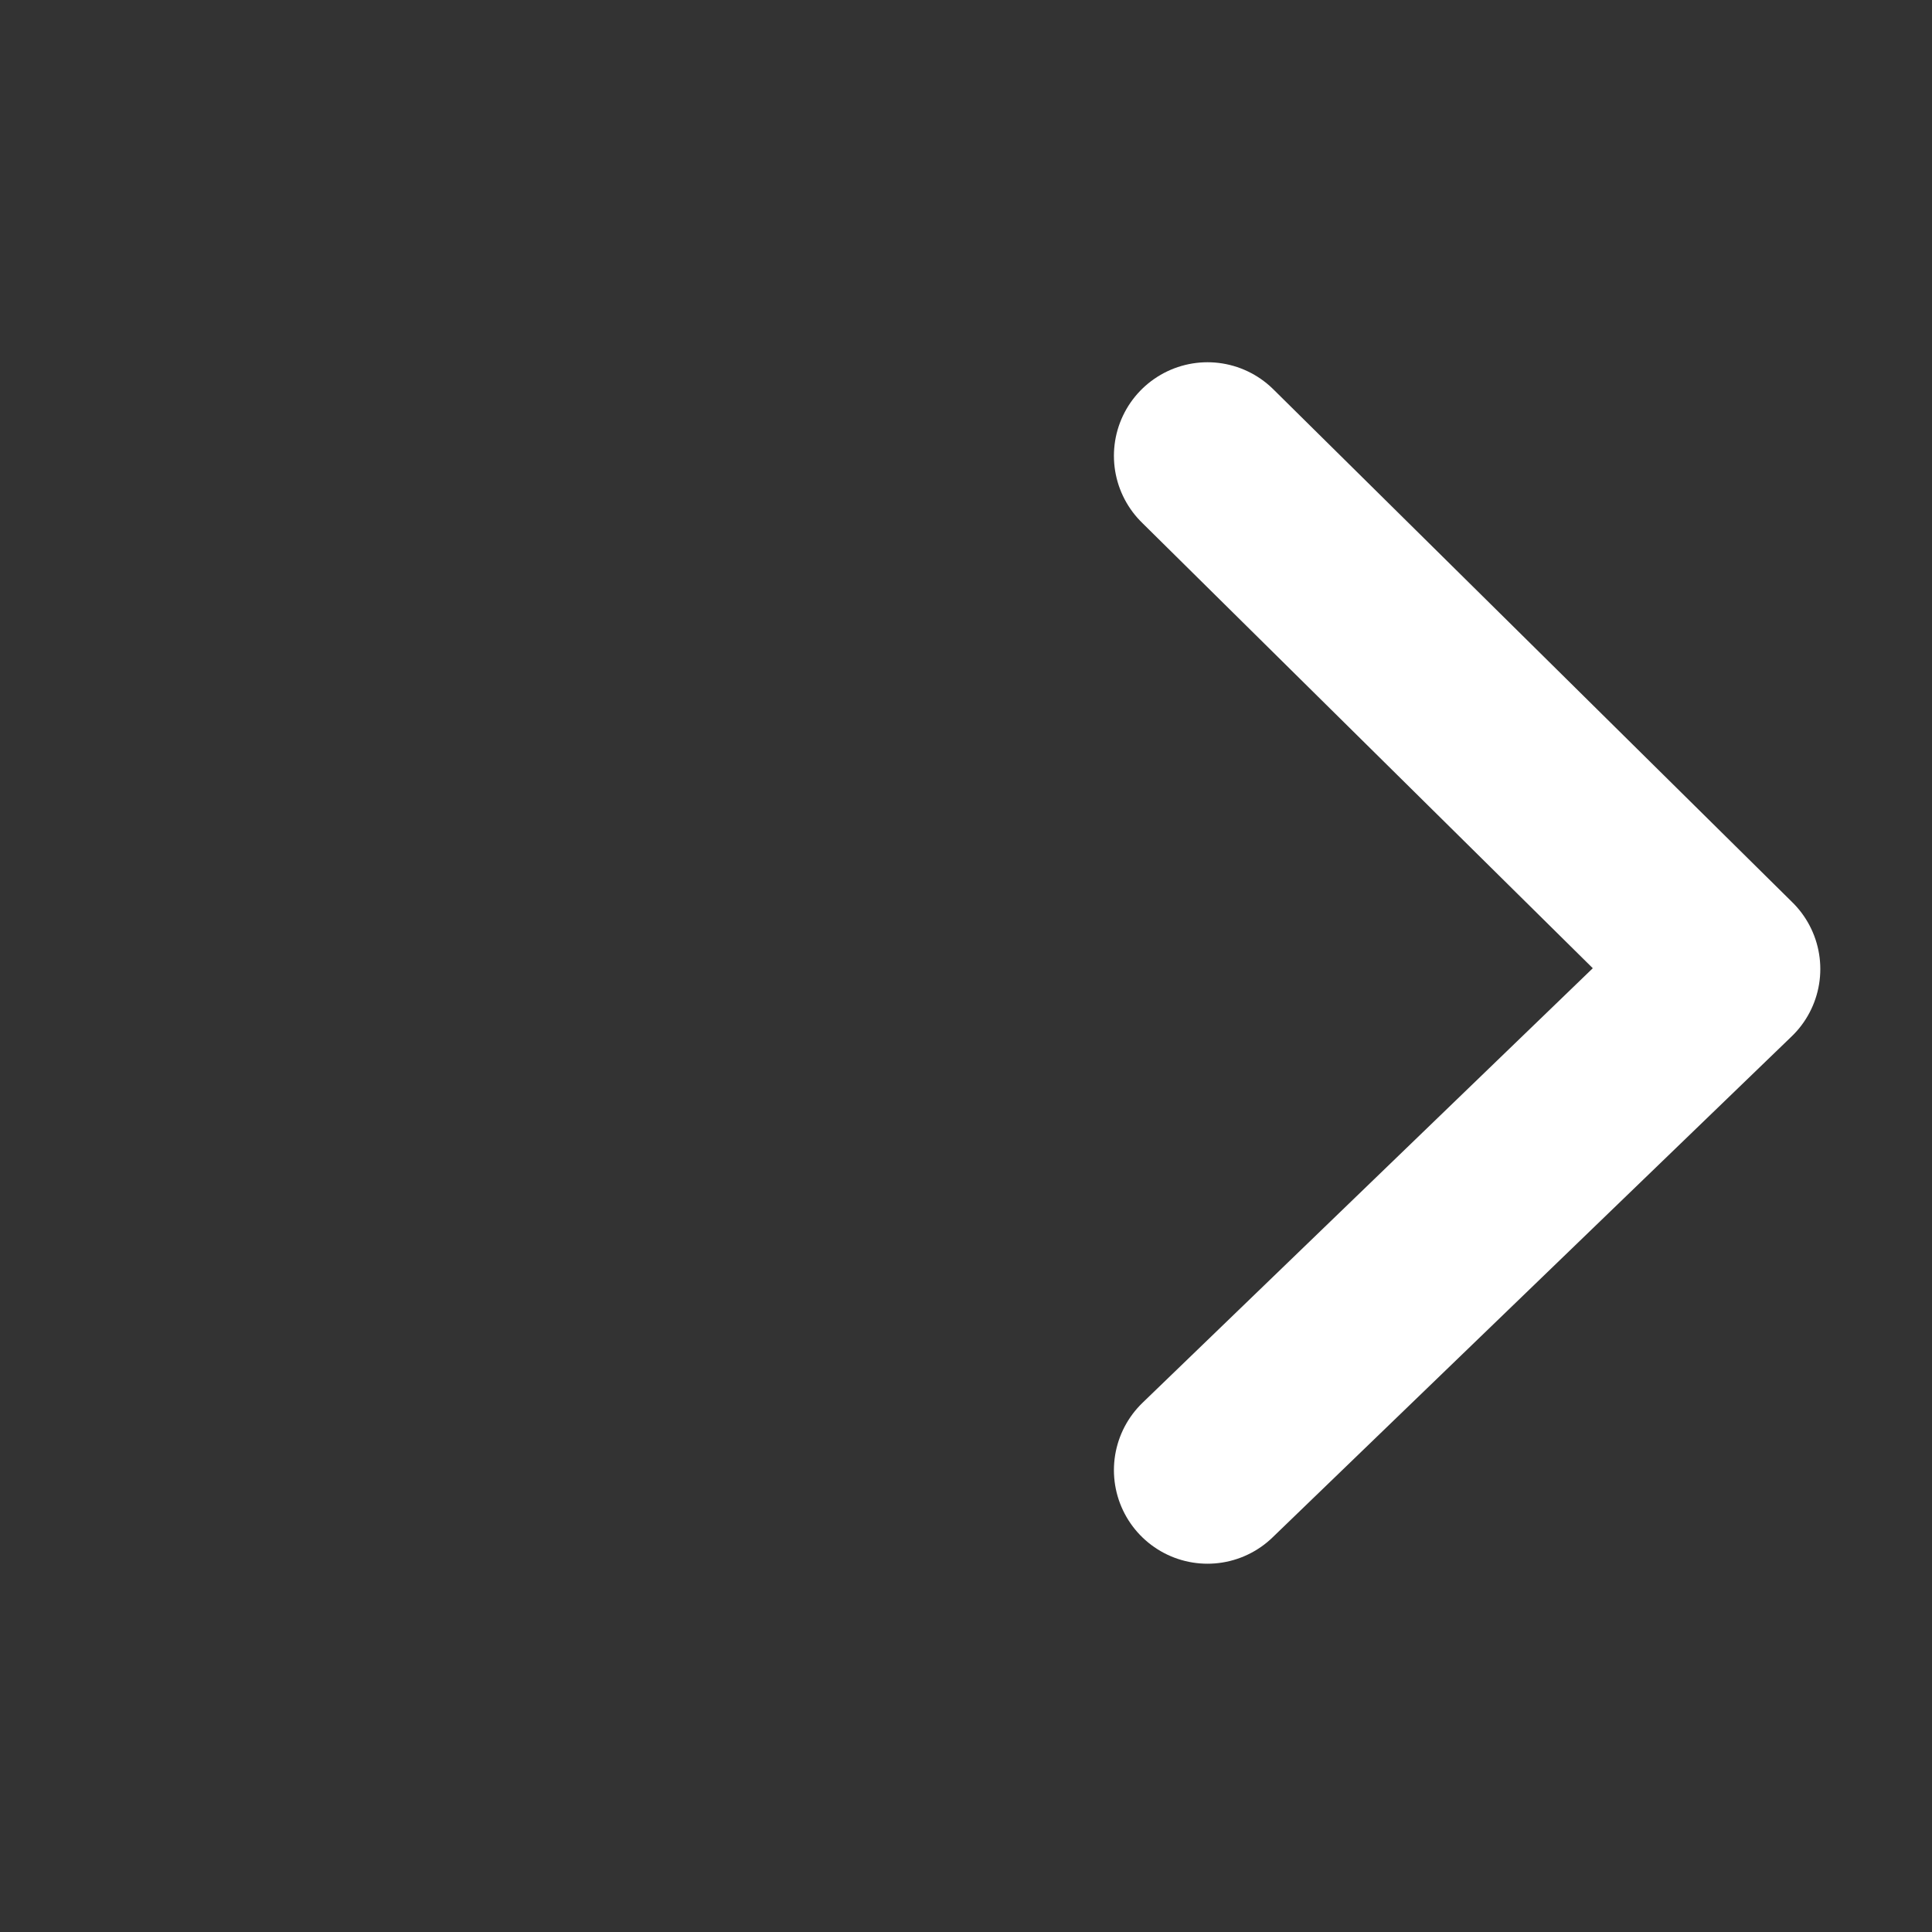 <svg width="320" height="320" viewBox="0 0 320 320" fill="none" xmlns="http://www.w3.org/2000/svg">
<rect x="0" y="0" width="320" height="320" fill="#333333" stroke="none"/>
<path d="M286 160.5L200 75.5M286 160.5L200 243.5" stroke="white" stroke-width="31" stroke-linecap="round" stroke-linejoin="round"/>
</svg>
